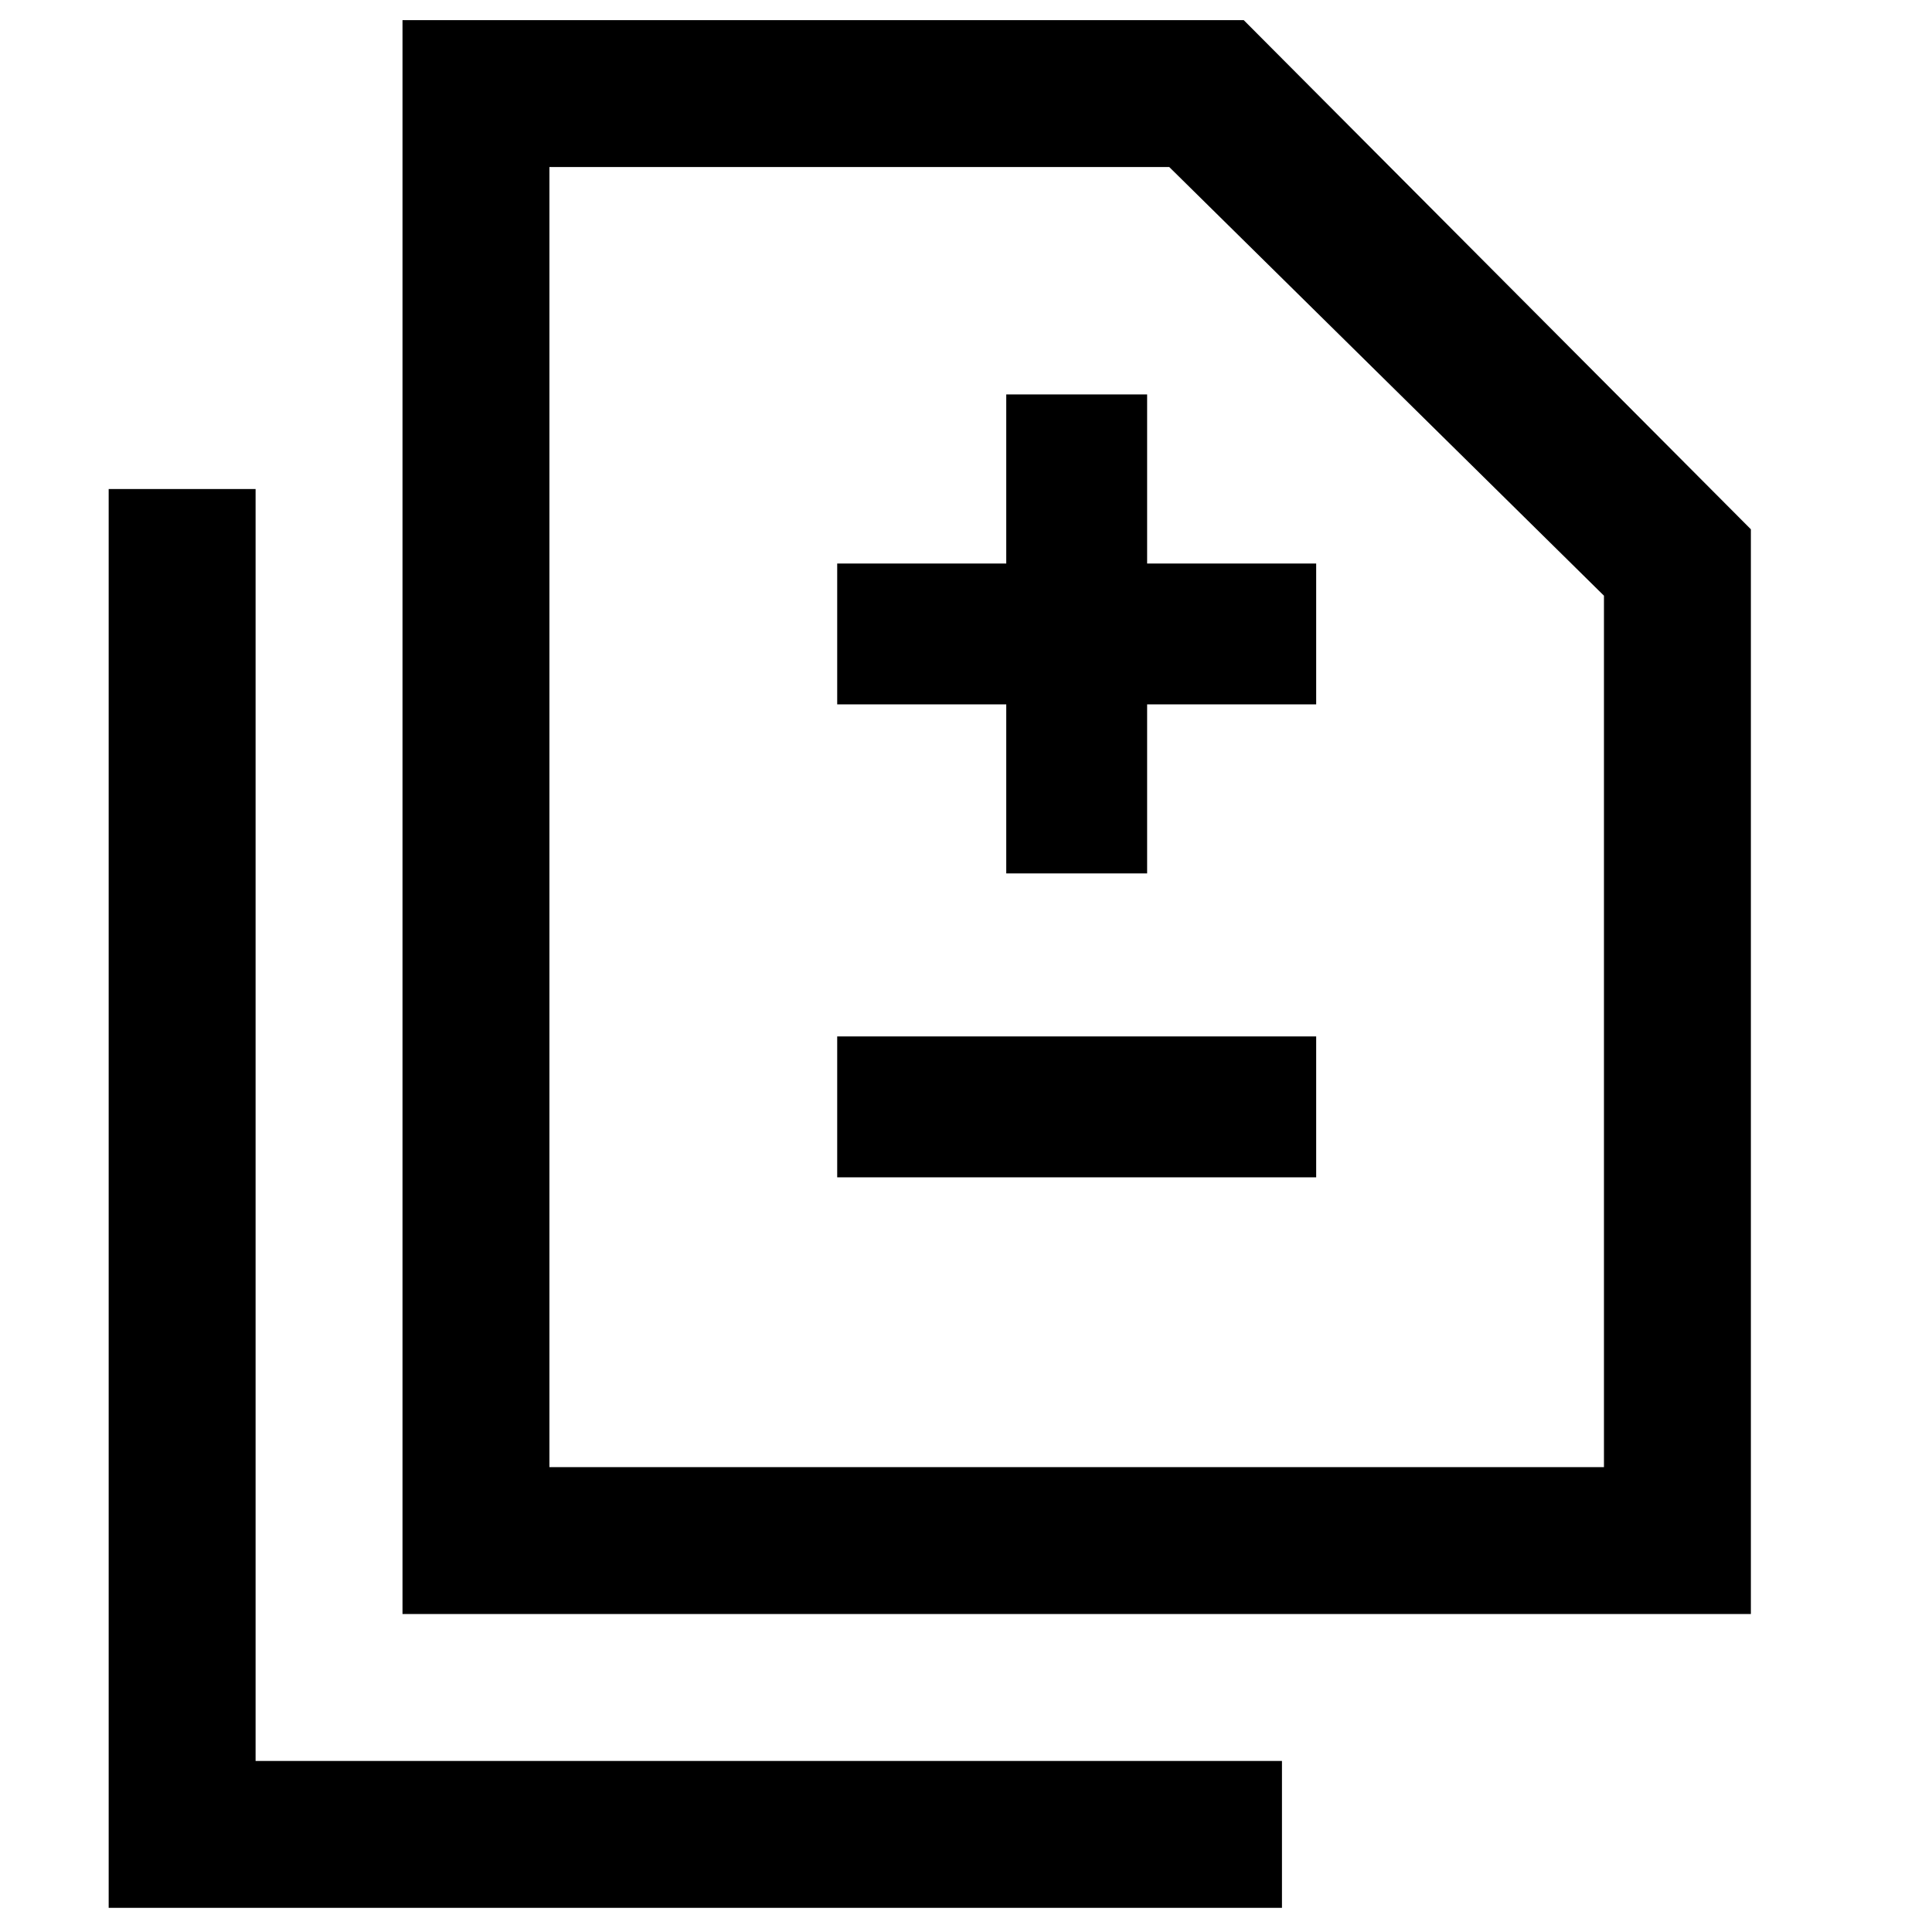 <svg xmlns="http://www.w3.org/2000/svg" height="48" width="48"><path d="M25 21.7h3.5v-4.2h4.2V14h-4.2V9.8H25V14h-4.2v3.5H25Zm-4.2 7.55h11.9v-3.5H20.8ZM10 40.1V.5h20.9l12.6 12.65V40.1Zm3.65-3.65h26.2V14.8L29.05 4.15h-15.4ZM2.7 47.4V12.15h3.65v31.6h25.5v3.65Zm10.95-10.95V4.15v32.3Z"/></svg>